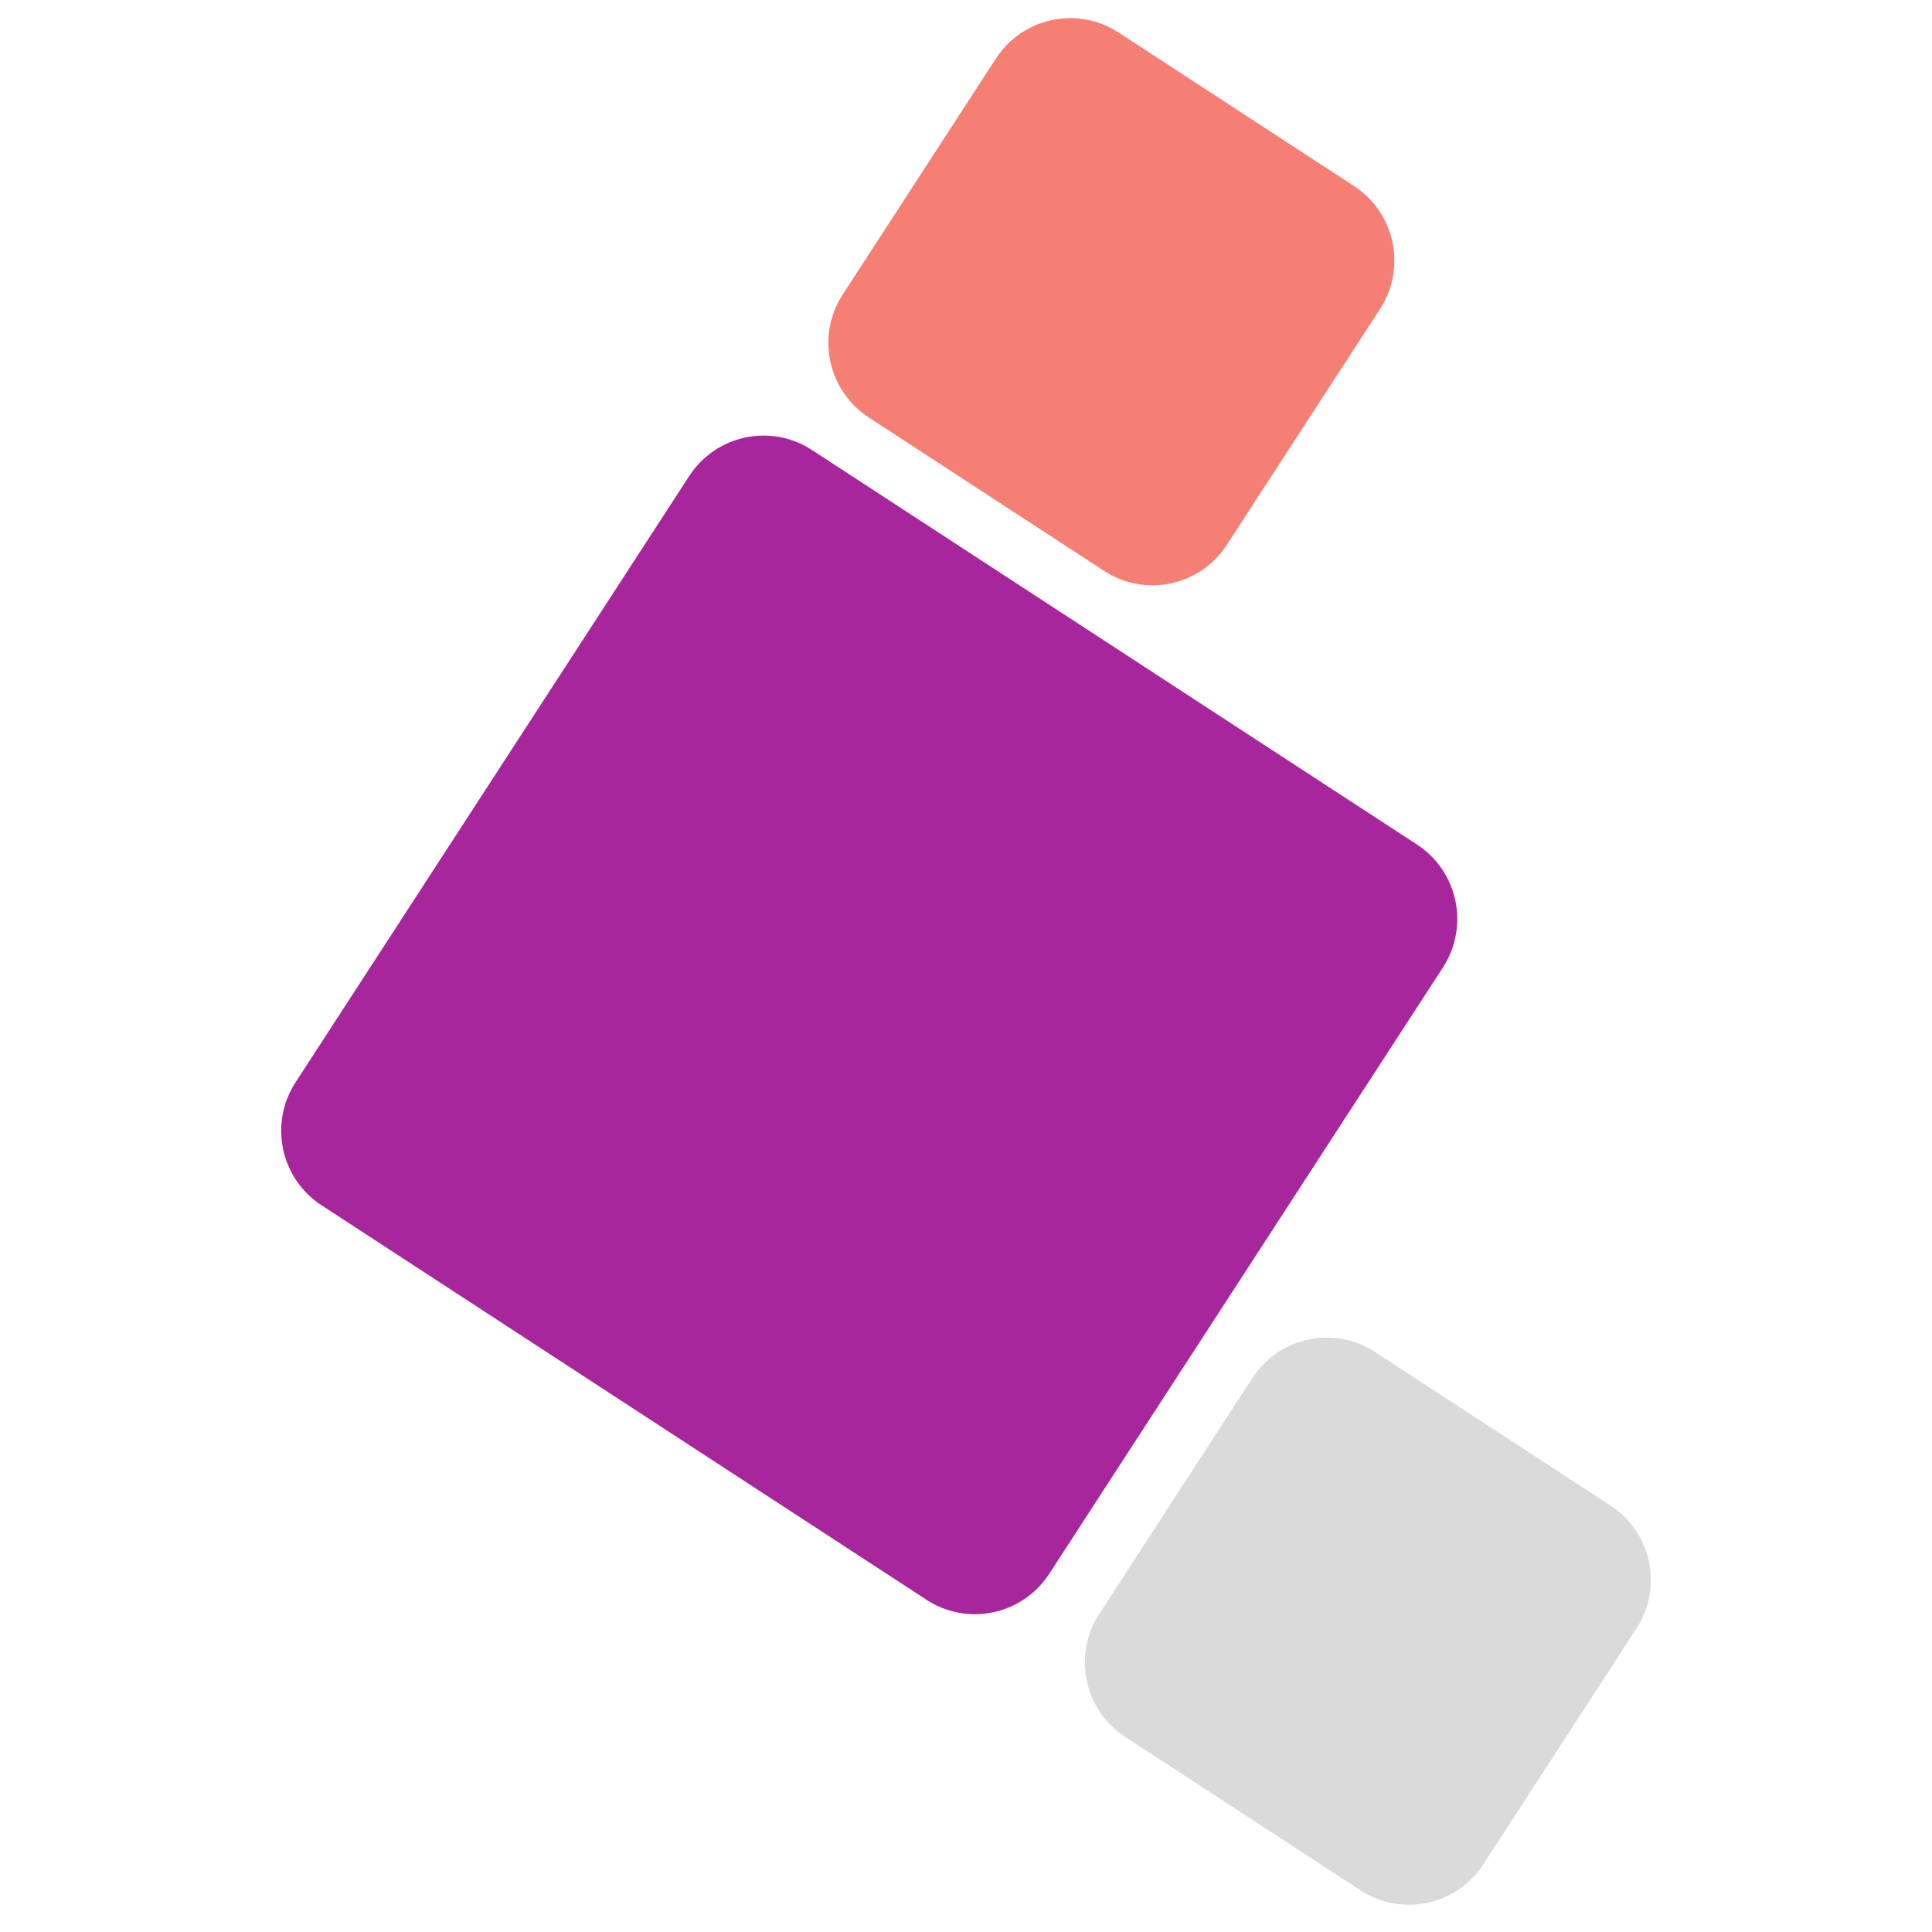 <svg width="213" height="213" viewBox="0 0 213 213" fill="none" xmlns="http://www.w3.org/2000/svg">
<path d="M75.988 52.477C78.933 47.942 84.988 46.658 89.513 49.609L156.218 93.107C160.743 96.058 162.024 102.126 159.08 106.661L115.675 173.509C112.73 178.044 106.675 179.328 102.15 176.377L35.445 132.879C30.92 129.928 29.639 123.86 32.583 119.325L75.988 52.477Z" fill="#A8269B"/>
<path d="M109.8 6.454C112.744 1.92 118.8 0.636 123.325 3.586L149.28 20.512C153.805 23.463 155.086 29.531 152.142 34.065L135.253 60.076C132.308 64.611 126.253 65.895 121.728 62.944L95.773 46.019C91.248 43.068 89.966 37 92.911 32.465L109.8 6.454Z" fill="#F57F75"/>
<path d="M138.075 151.924C141.02 147.389 147.075 146.105 151.6 149.056L177.555 165.981C182.08 168.932 183.361 175 180.417 179.535L163.528 205.546C160.583 210.08 154.528 211.364 150.003 208.414L124.048 191.488C119.523 188.537 118.242 182.469 121.186 177.935L138.075 151.924Z" fill="#DADADA"/>
</svg>
